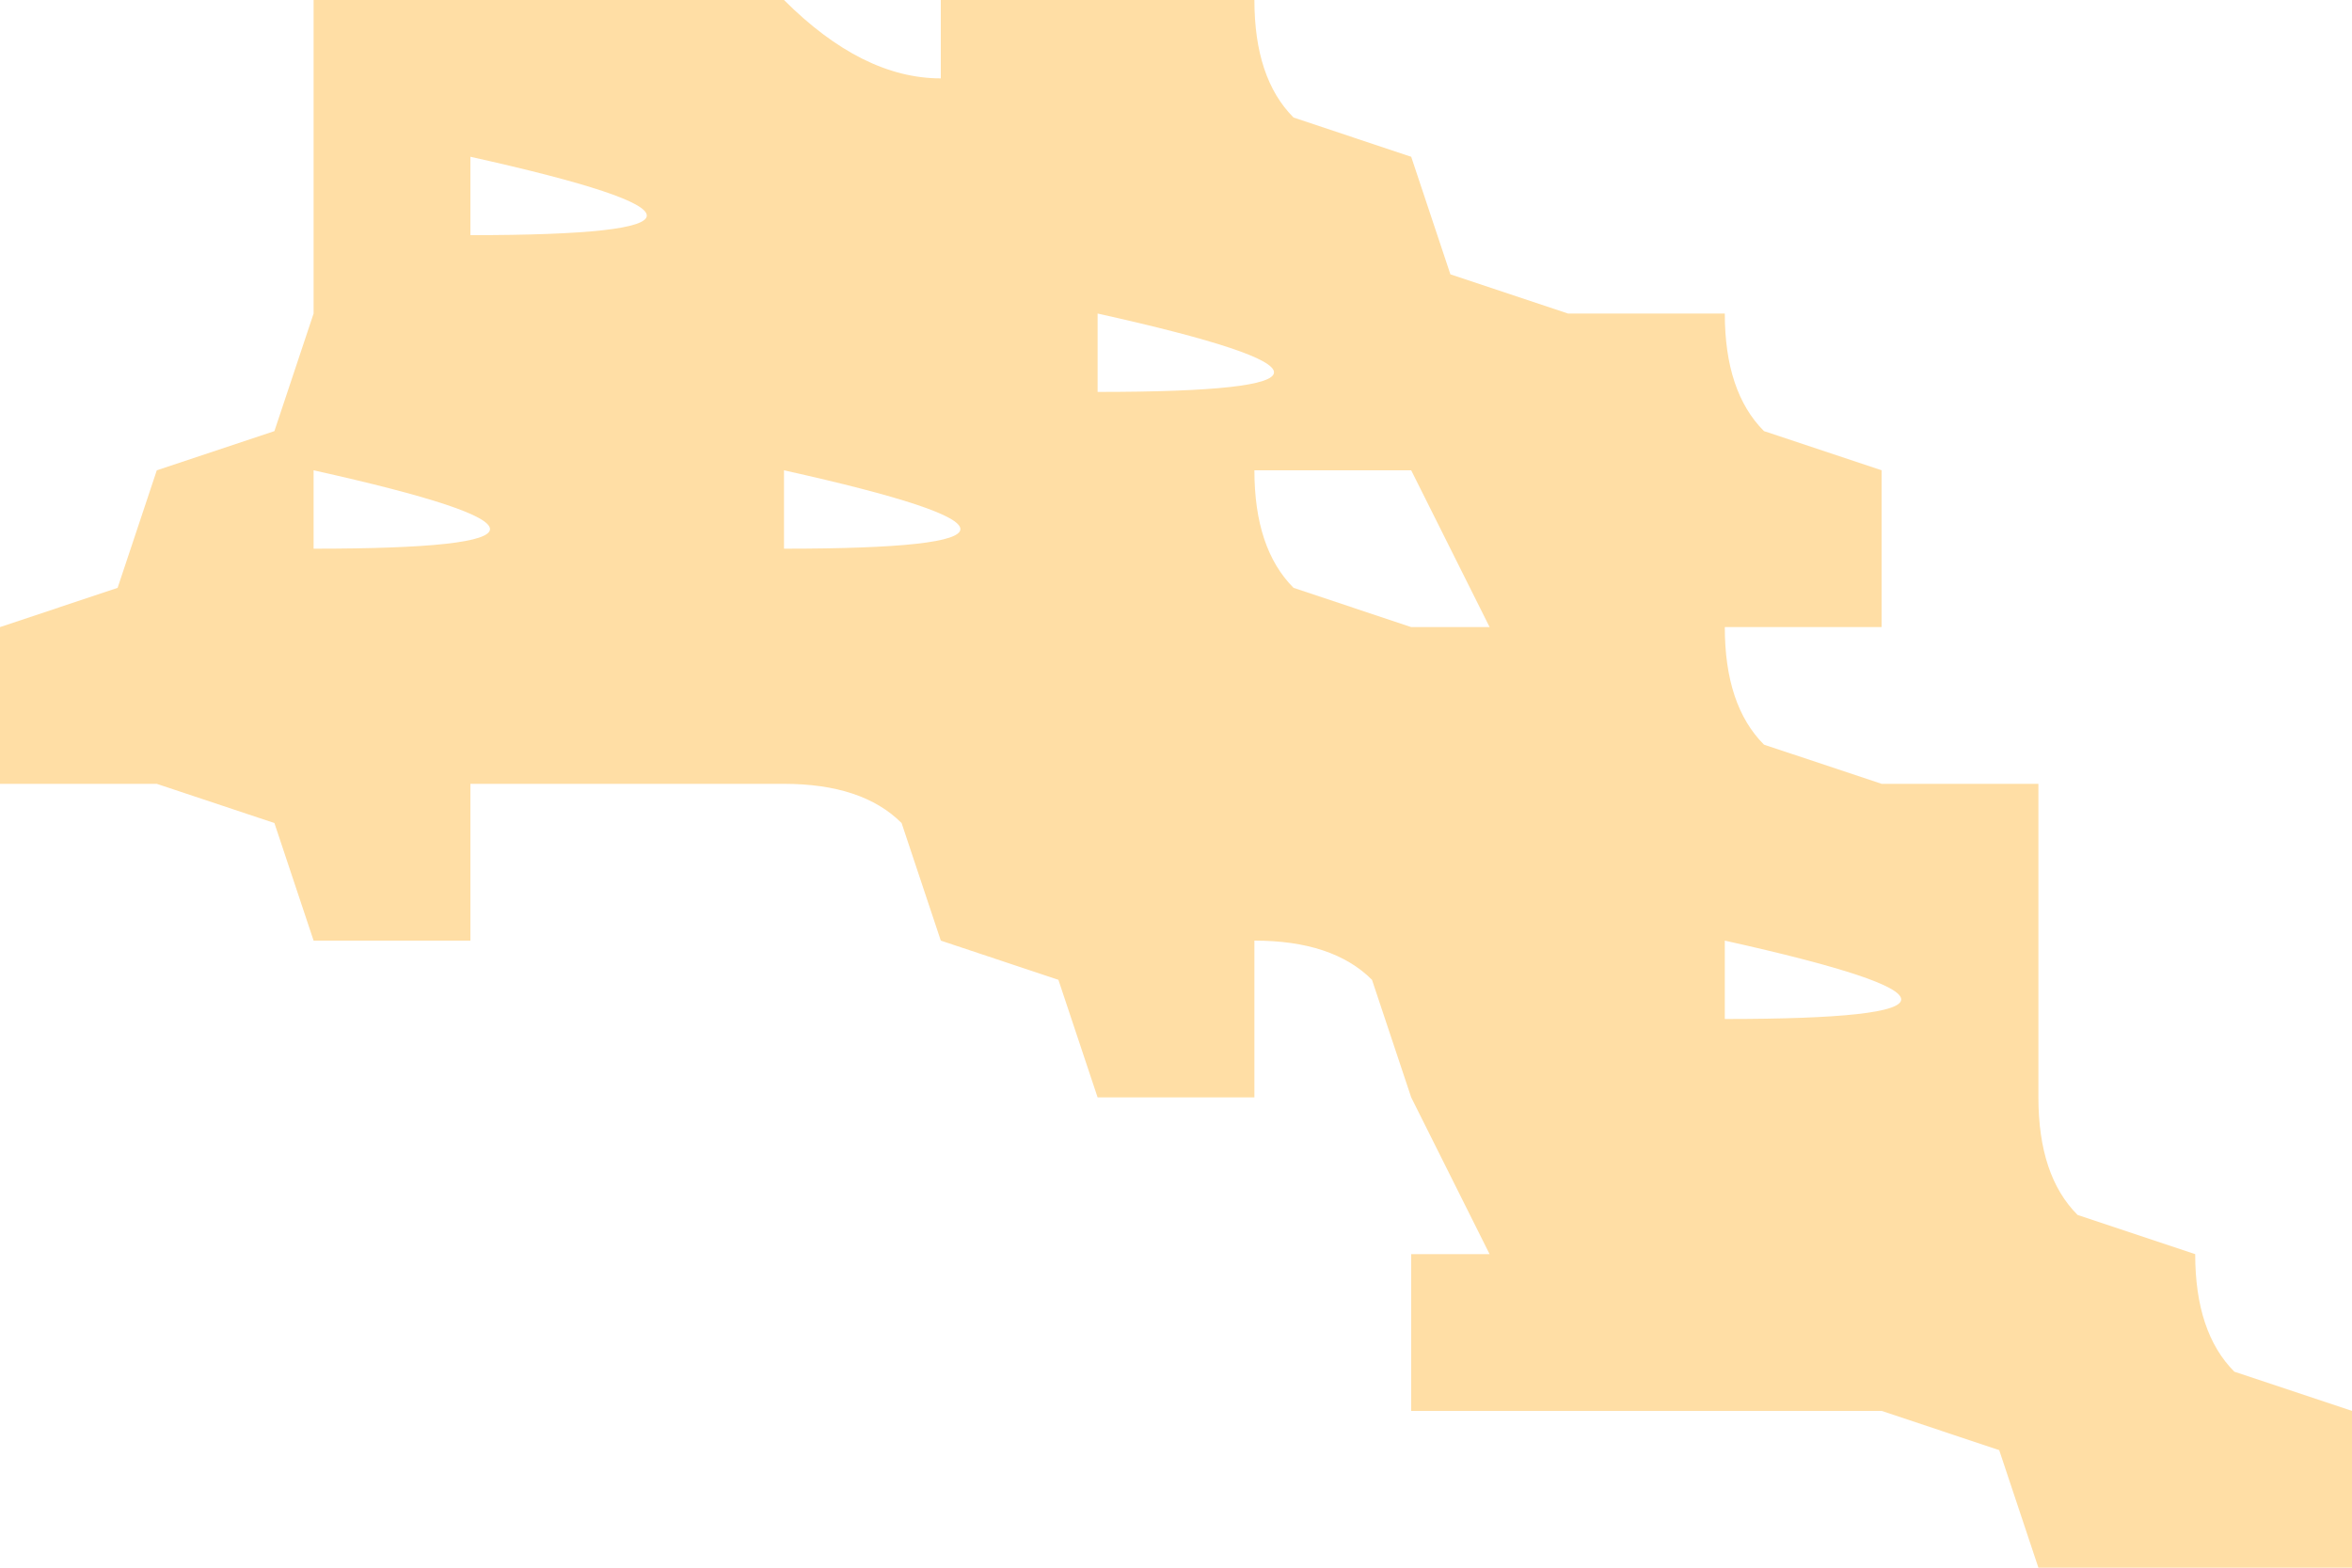 <?xml version="1.0" encoding="UTF-8" standalone="no"?>
<svg xmlns:xlink="http://www.w3.org/1999/xlink" height="10.0px" width="15.0px" xmlns="http://www.w3.org/2000/svg">
  <g transform="matrix(1.0, 0.0, 0.0, 1.0, 0.0, 0.0)">
    <path d="M5.0 3.0 L5.0 3.5 Q7.25 3.5 5.0 3.0 M2.0 3.0 L2.0 3.5 Q4.25 3.5 2.0 3.0 M3.0 1.0 L3.0 1.5 Q5.25 1.5 3.0 1.0 M7.0 2.0 L7.0 2.5 Q9.25 2.5 7.0 2.0 M9.0 3.0 L8.0 3.0 Q8.0 3.5 8.25 3.75 L9.0 4.0 9.5 4.0 9.0 3.0 M11.0 6.0 L11.0 6.5 Q13.25 6.5 11.0 6.0 M11.0 2.0 Q11.0 2.5 11.25 2.75 L12.0 3.0 12.0 4.0 11.0 4.0 Q11.0 4.5 11.25 4.75 L12.0 5.0 13.0 5.0 13.0 6.0 13.0 7.0 Q13.0 7.5 13.25 7.75 L14.0 8.0 Q14.0 8.5 14.25 8.75 L15.0 9.0 15.0 10.0 14.0 10.0 13.0 10.0 12.75 9.25 12.0 9.0 11.0 9.0 10.0 9.0 9.0 9.0 9.0 8.0 9.5 8.0 9.0 7.0 8.75 6.25 Q8.5 6.0 8.0 6.0 L8.0 7.0 7.0 7.0 6.75 6.25 6.0 6.0 5.75 5.25 Q5.5 5.0 5.0 5.0 L4.0 5.0 3.0 5.0 3.0 6.0 2.0 6.0 1.75 5.25 1.0 5.0 0.0 5.0 0.0 4.0 0.75 3.75 1.0 3.0 1.75 2.75 2.0 2.0 2.0 1.0 2.0 0.0 4.0 0.0 5.0 0.0 Q5.5 0.5 6.0 0.5 L6.0 0.0 7.0 0.0 8.0 0.0 Q8.0 0.5 8.25 0.75 L9.0 1.0 9.25 1.75 10.0 2.0 11.0 2.0" fill="#ffdea5" fill-rule="evenodd" stroke="none"/>
  </g>
</svg>
